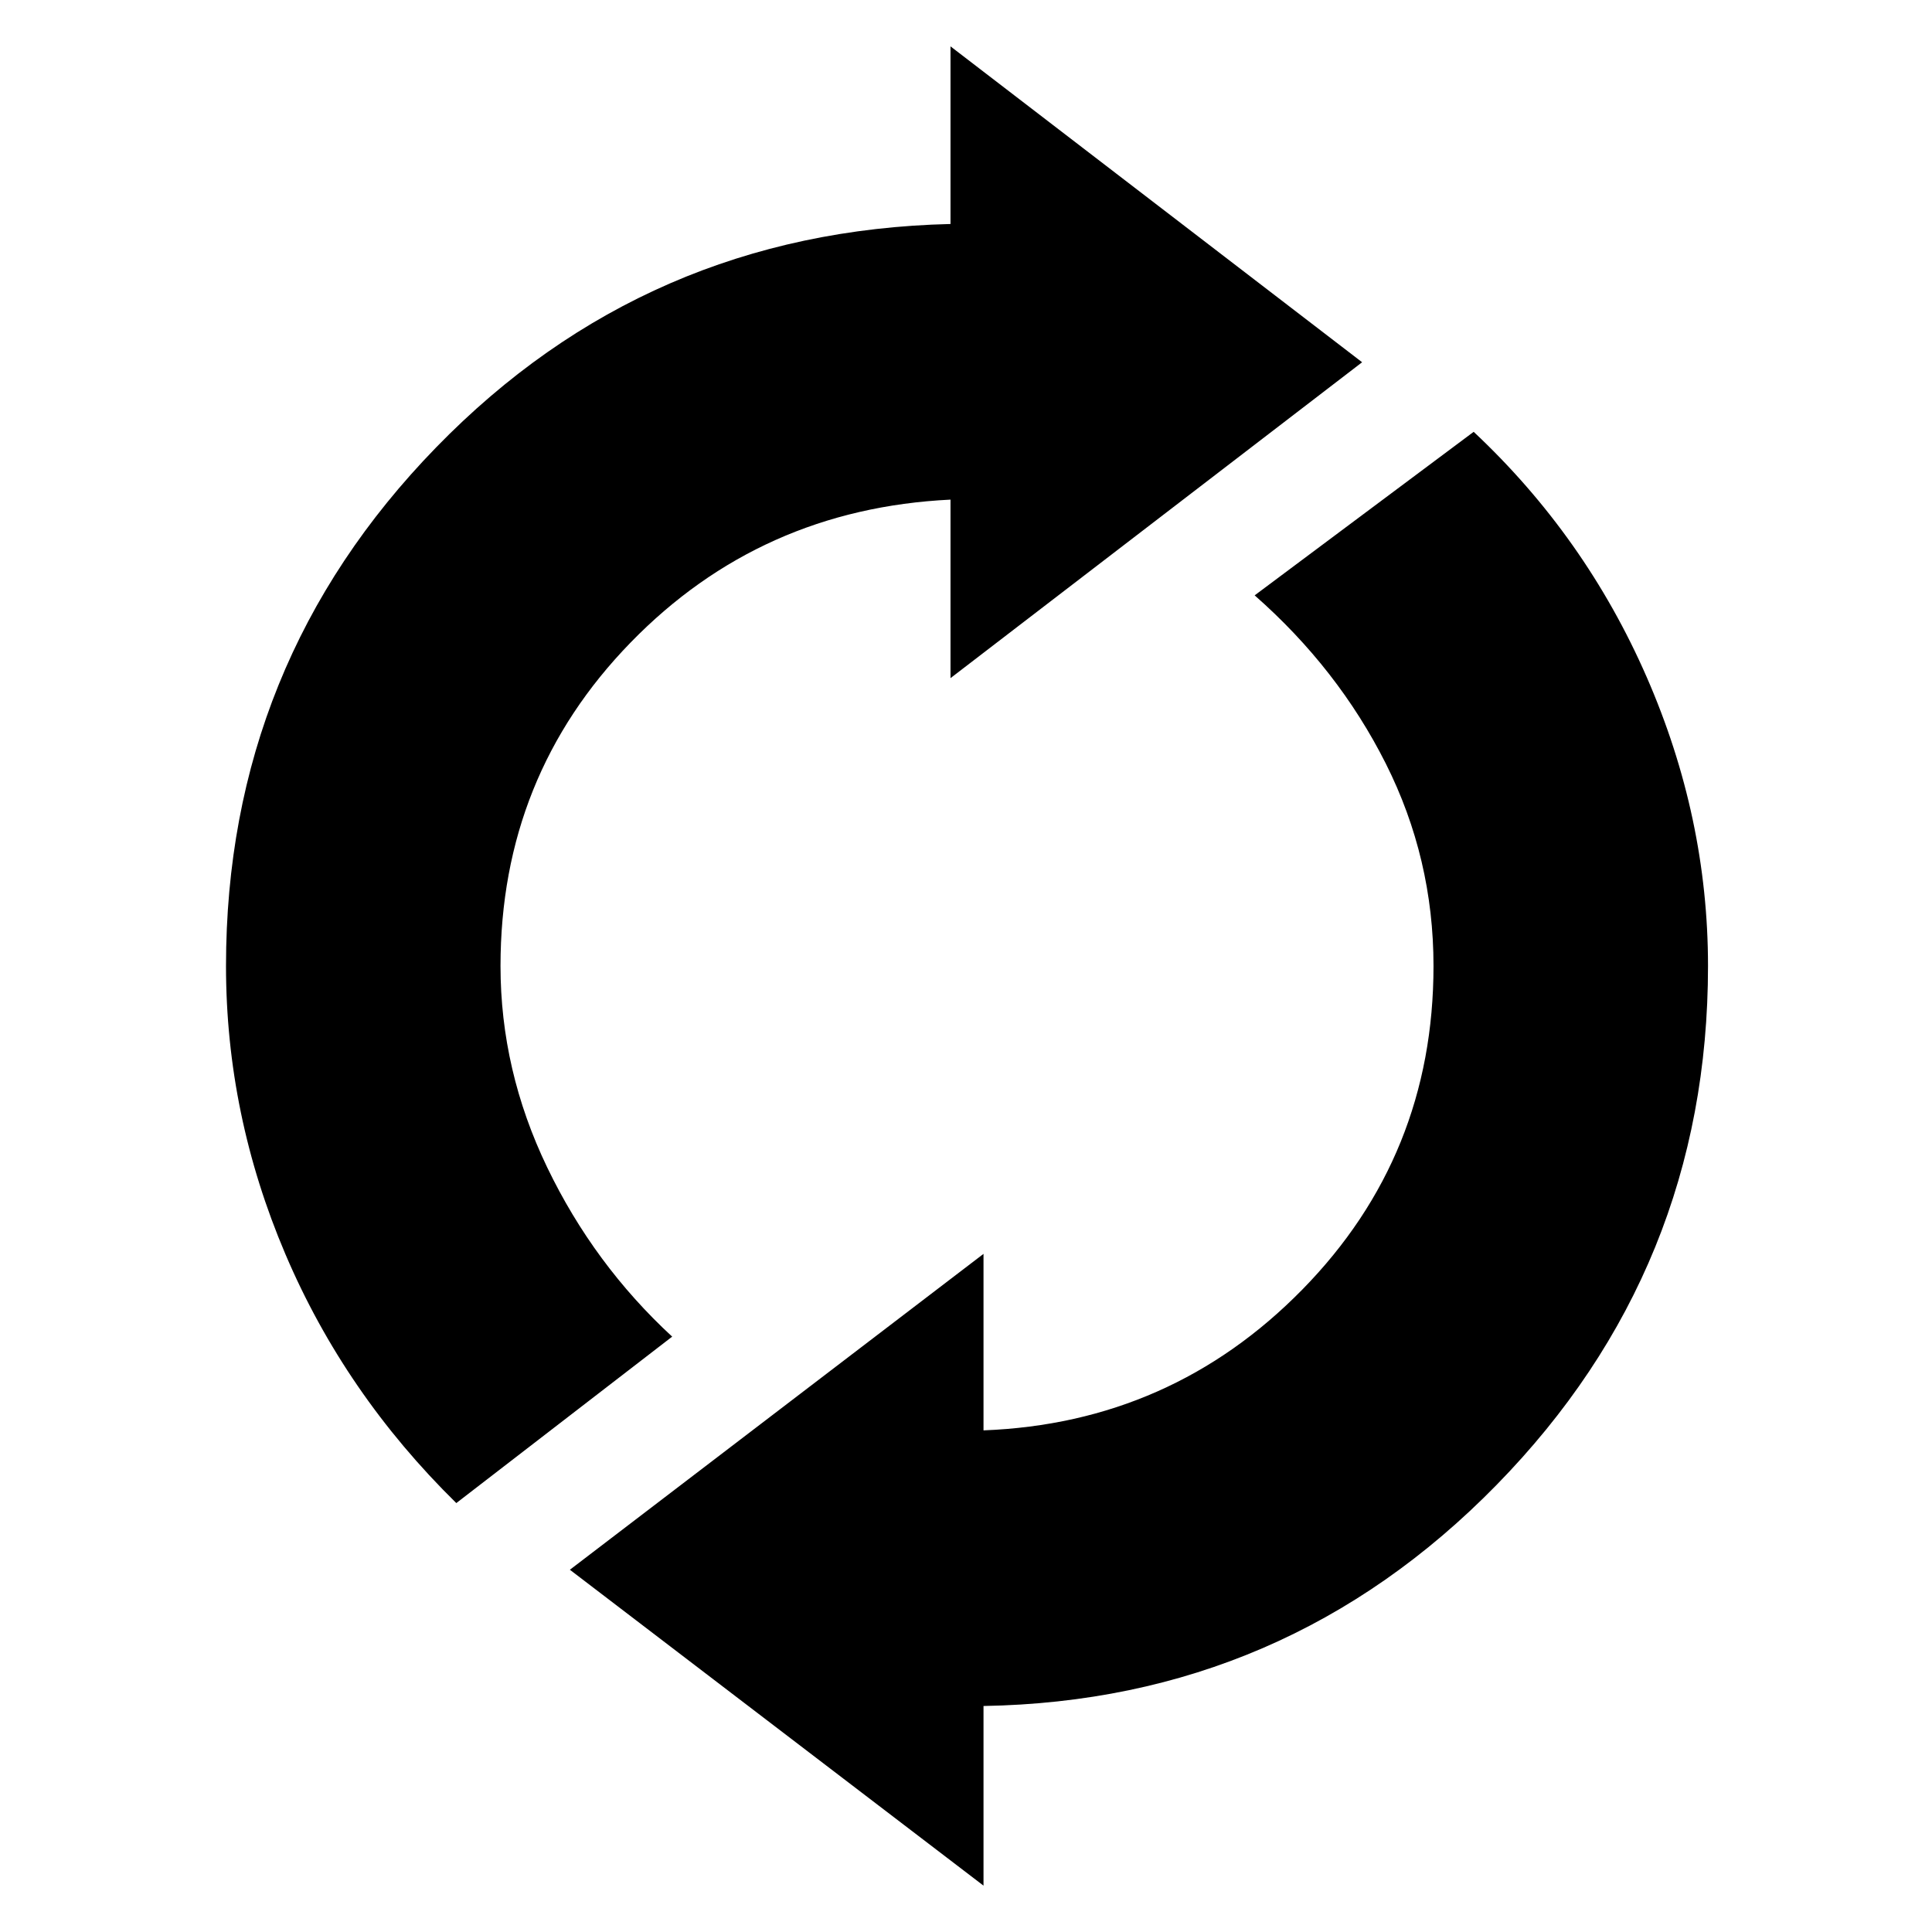 <svg xmlns="http://www.w3.org/2000/svg" height="48" viewBox="0 -960 960 960" width="48"><path d="M226.74-213.13q-55.44-54.44-84.94-123.72T112.3-480q0-150.43 104.5-257.78Q321.3-845.13 472.3-848.7v-88.26L676.83-780 472.3-623.04v-88.7q-94.3 4.57-158.95 71Q248.7-574.3 248.7-480q0 51.87 23.21 100.09 23.22 48.21 62.09 84.08l-107.26 82.7ZM488.7-23.04 283.17-180 488.7-336.96v87.7q93.3-3.57 158.45-70Q712.3-385.7 712.3-480q0-53.43-23.71-100.59-23.72-47.15-65.16-83.58l108.83-81.26q55.44 52 85.94 121.78T848.7-480q0 150.43-105 257.78-105 107.35-255 109.92v89.26Z"/></svg>